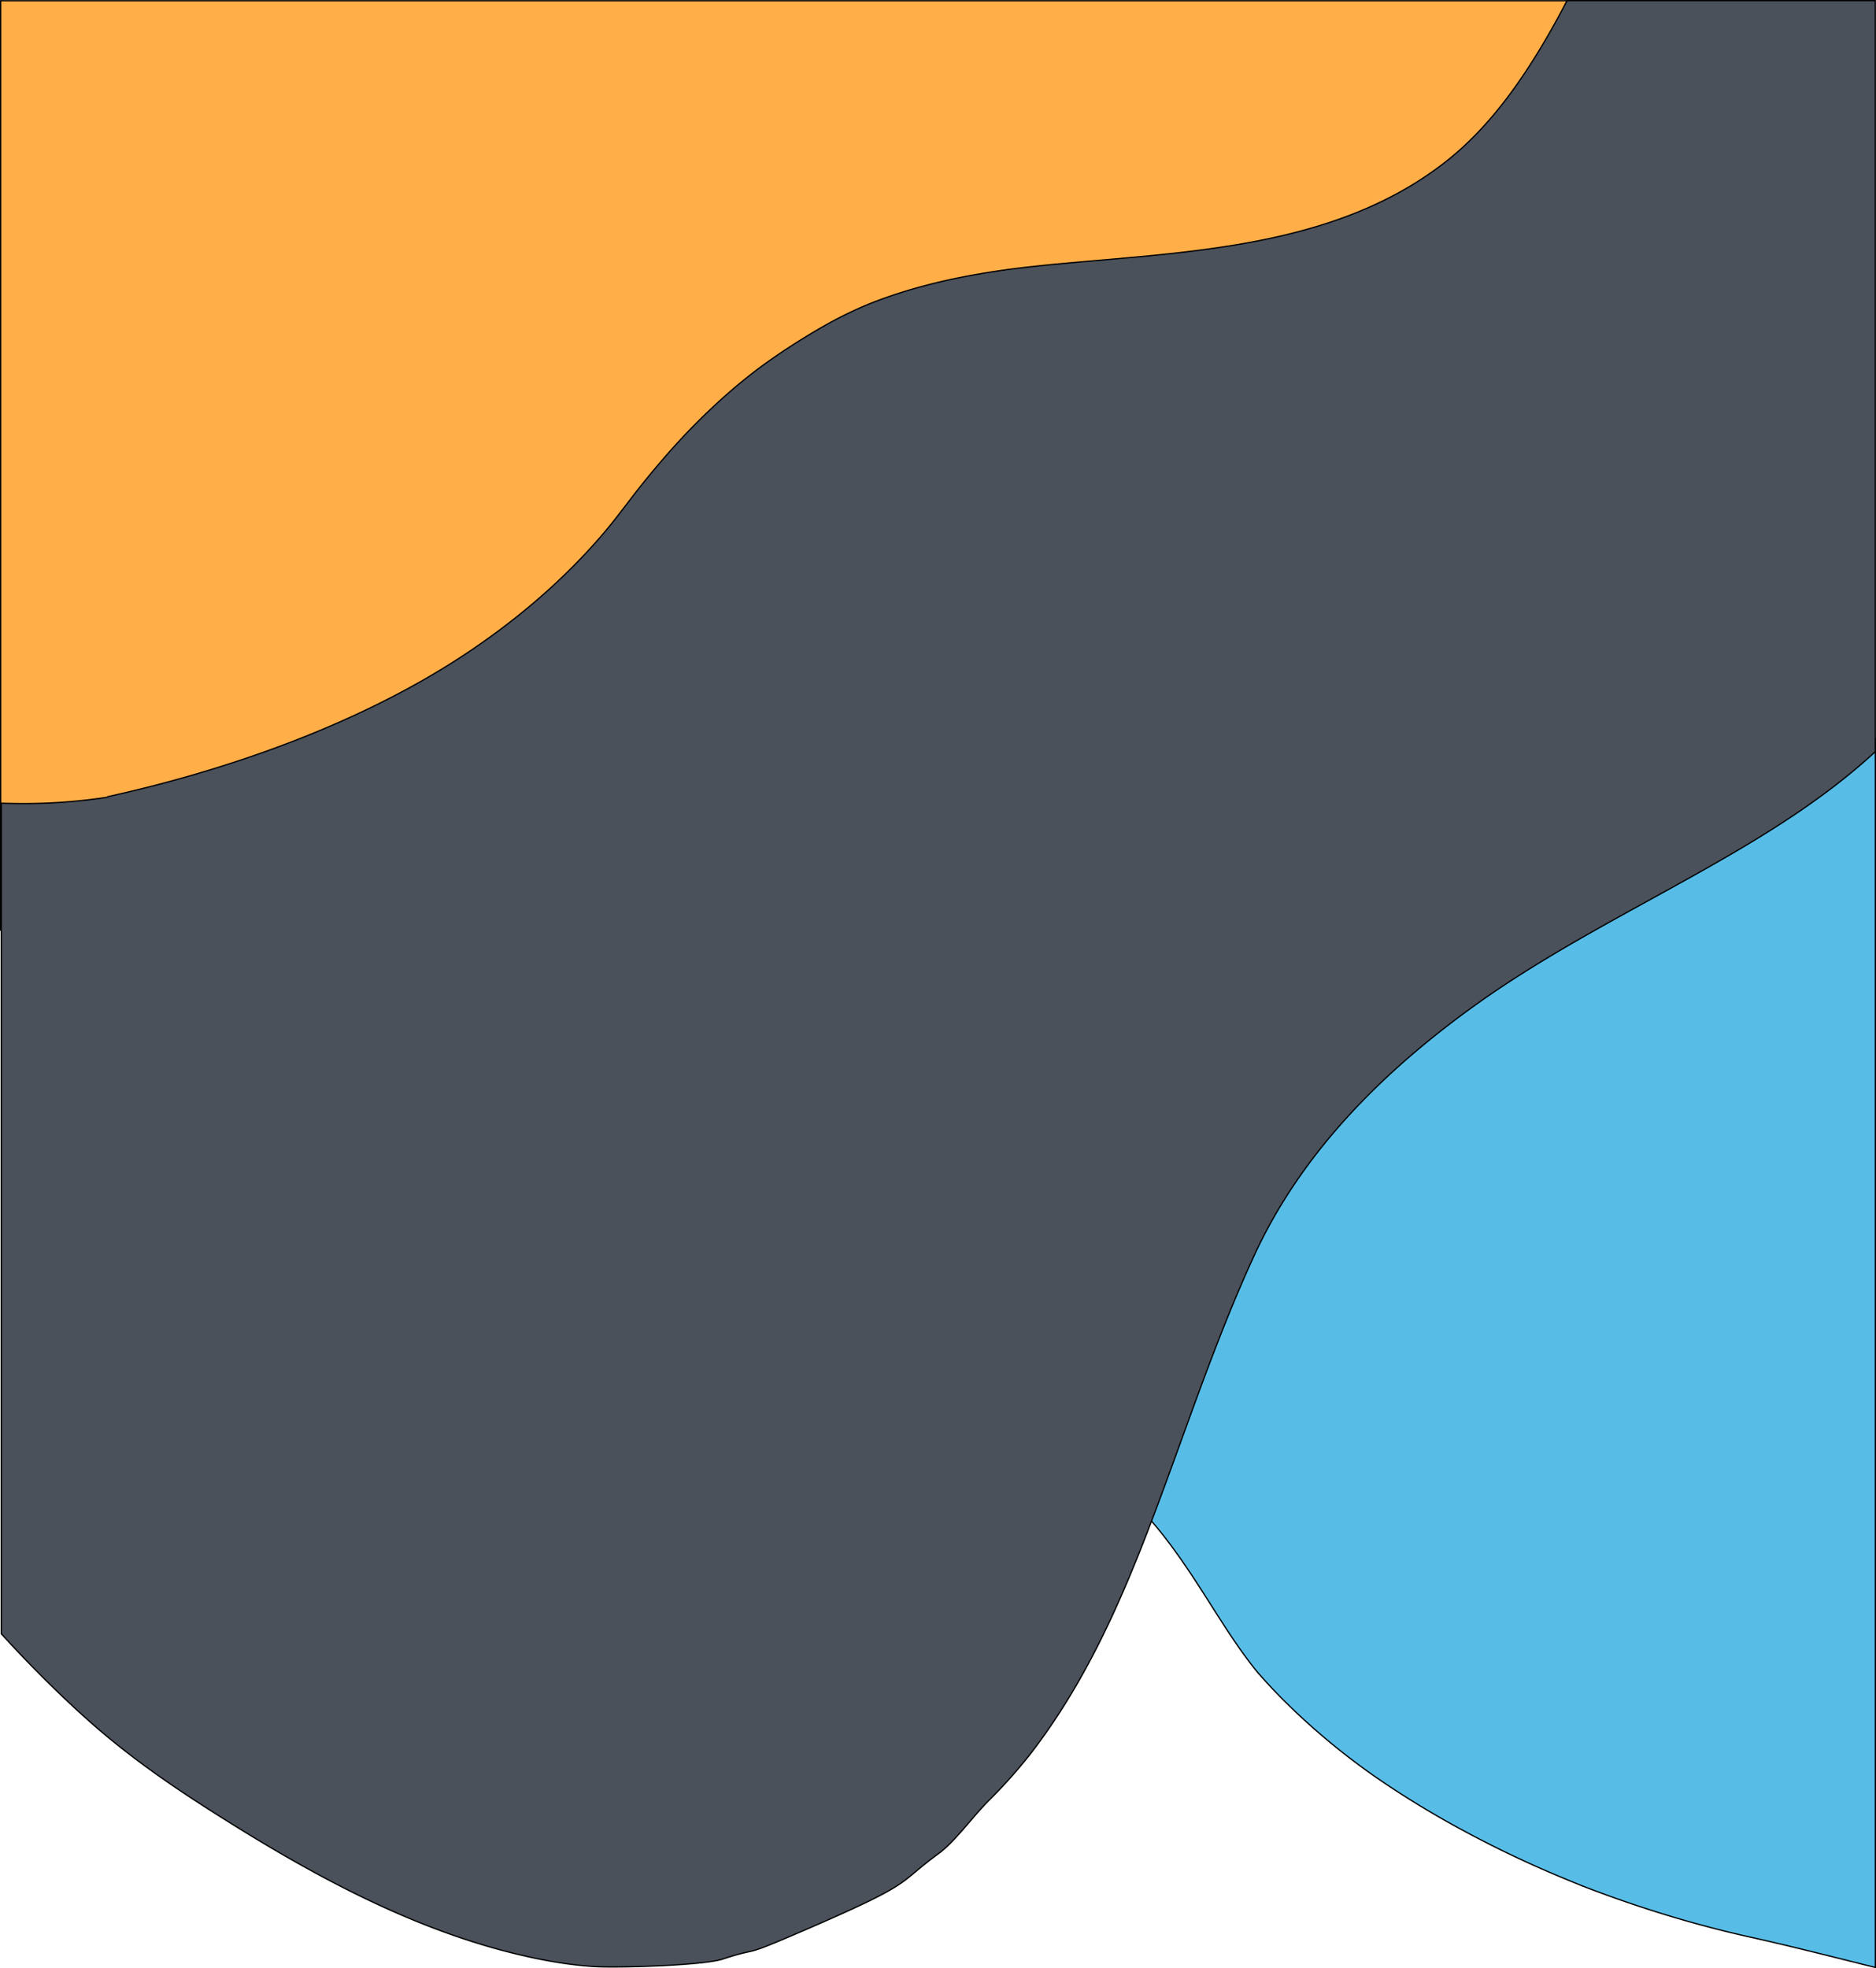 <svg id="Layer_1" data-name="Layer 1" xmlns="http://www.w3.org/2000/svg" viewBox="0 0 1475 1547.14"><defs><style>.cls-1{fill:#ffae48;}.cls-1,.cls-2,.cls-3{stroke:#000;stroke-miterlimit:10;}.cls-2{fill:#57bde7;}.cls-3{fill:#4b515b;}</style></defs><title>Welcome_Back2</title><path class="cls-1" d="M24.89,732c9.31-.13,18.62-.54,27.91-1.33Q60.24,730,67.65,729l3.94-.54.84-.13.38-.07c2.28-2.11,15.31-2.34,18.18-3.06,12.26-3.1,19.24-5.14,31.41-8.67,25.33-7.35,45.3-18.29,70.06-27.85q18.3-7.07,36.32-15c6.14-2.72,12.24-5.55,18.34-8.41l1-.49.93-.46,3.63-1.78q4.52-2.24,9-4.54a670.86,670.86,0,0,0,68.09-40q16.46-11,32.28-23.22,8.52-6.56,16.82-13.45,3.56-3,7.08-6l3.9-3.37.17-.15a569.15,569.15,0,0,0,57.48-59.42q13.38-16,25.64-33.27c1.27-1.78,2.53-3.56,3.77-5.36.21-.29.38-.54.53-.76l.37-.67c1.73-3,3.76-5.85,5.65-8.75,4.83-7.43,9.76-14.78,14.72-22.1,31.86-47,67.44-89.37,108.86-125.46,44.6-38.86,94.14-69,148.37-86,52.93-16.58,108-22,162.47-27.32,25.9-2.54,51.82-5.06,77.6-8.94l3.59-.57,6-1c2.67-.47,5.34-.94,8-1.44q10-1.87,19.93-4.11c12.93-2.92,25.76-6.38,38.43-10.53a350.37,350.37,0,0,0,37.71-14.74c.26-.12,6.39-3.13,2.33-1.08,1.58-.8,3.17-1.59,4.75-2.4q4.28-2.19,8.51-4.53,9.53-5.26,18.73-11.21c5.6-3.62,11.14-7.4,16.51-11.43q3-2.28,6-4.68c.94-.77,3.44-2.94,4-3.43a261.51,261.51,0,0,0,23.11-24.13q5.89-7,11.43-14.4,2.81-3.75,5.52-7.58c.73-1,1.46-2.06,2.18-3.09,0,0,1.1-1.63,1.72-2.53l1.73-2.62q1.32-2,2.61-4,2.6-4.09,5.13-8.24,4.57-7.55,8.93-15.27c7.29-12.92,14.1-26.19,20.57-39.68H0V731.64C8.29,731.94,16.59,732.07,24.89,732Z" transform="translate(0.5 -0.5)"/><path class="cls-2" d="M891,1181.25c25.27,25.08,44,54.7,62.68,84.09,8.62,13.56,17.34,27.09,27,40q3.72,5,7.63,9.76,2.43,3-.35-.44c.69.8,1.4,1.6,2.1,2.4,1.06,1.21,2.12,2.41,3.2,3.6q7.56,8.4,15.59,16.44a537.35,537.35,0,0,0,62.41,53.24c1.55,1.14,3.1,2.27,4.67,3.39l1.79,1.26q3.54,2.49,7.12,4.93,8.61,5.88,17.44,11.51,18.51,11.82,37.8,22.57a850.07,850.07,0,0,0,78.35,38.51q10.63,4.57,21.4,8.9c1.65.66,3.29,1.36,5,2-5.56-2,.11,0,1,.4q4.14,1.59,8.29,3.15,20.58,7.71,41.57,14.47c26.47,8.51,53.37,15.88,80.62,21.92,29.26,6.48,58.19,13.86,87.25,21.11,3.47.86,7,1.72,10.44,2.56V581c-45.3,33.88-96.2,61.83-146.44,88.15-82.12,43-165,84.65-235.55,143.59-37,30.89-70.39,65.49-96.22,105-22.63,34.64-37.25,70.15-52.48,107.19-20.68,50.31-39,101.42-59.31,151.84A20.49,20.49,0,0,1,891,1181.25Z" transform="translate(0.5 -0.5)"/><path class="cls-3" d="M66.45,1350.57c30.36,27.38,62.58,50.13,97.19,72.22,73.6,47,152.81,91.47,238.61,112.88,21,5.23,42.25,9.19,63.86,10.65,18.29,1.23,86.11-.82,101.48-5.82,33.77-11,9.26,1.2,69.6-25,82.91-36,67.09-33.76,100.32-58,12.83-9.35,27.25-29.62,39.51-41.75q9.93-9.84,19.14-20.35c5.34-6.09,10.42-12.23,14.27-17.24,43.44-56.59,71.22-120.53,95.72-185.3,26-68.69,48.66-138.6,79.45-205.46,37-80.43,100.13-143.64,172-195.56,65.75-47.47,139.28-82.28,209-123.47,38.08-22.48,75.24-47.33,107.33-77V1H1231.57q-6.48,12.52-13.46,24.79c-21.46,37.52-47.46,74.9-82.09,102-83.09,65-192.9,70.18-294.31,79.26-12.5,1.11-25,2.33-37.46,3.78q-5.37.63-10.74,1.32l-.91.13-4.77.67q-9.08,1.31-18.11,2.84c-25.18,4.33-50.11,10.31-74.16,18.85q-5.1,1.82-10.14,3.77l-2.67,1.06-3.31,1.38q-8.28,3.55-16.36,7.56c-12.1,6-23.72,12.87-35.16,20q-16,10-31.25,21.22c-.31.23-5.11,3.9-1.62,1.19l-2.89,2.23q-3.57,2.78-7.1,5.62-7,5.64-13.73,11.55a515.38,515.38,0,0,0-49.11,49.59q-6.36,7.31-12.5,14.8c-4.33,5.27-6.88,8.48-9.13,11.35-8.58,11-16.77,22.24-25.79,32.89-32,37.75-70.23,70.14-111.81,97.42-81.08,53.19-183.76,89.54-278.58,110.43a2.85,2.85,0,0,0-.44.48,435.11,435.11,0,0,1-64.7,5c-6.26,0-12.52-.1-18.77-.28v652.83C21.4,1307.69,43.35,1329.74,66.45,1350.57Z" transform="translate(0.5 -0.5)"/></svg>